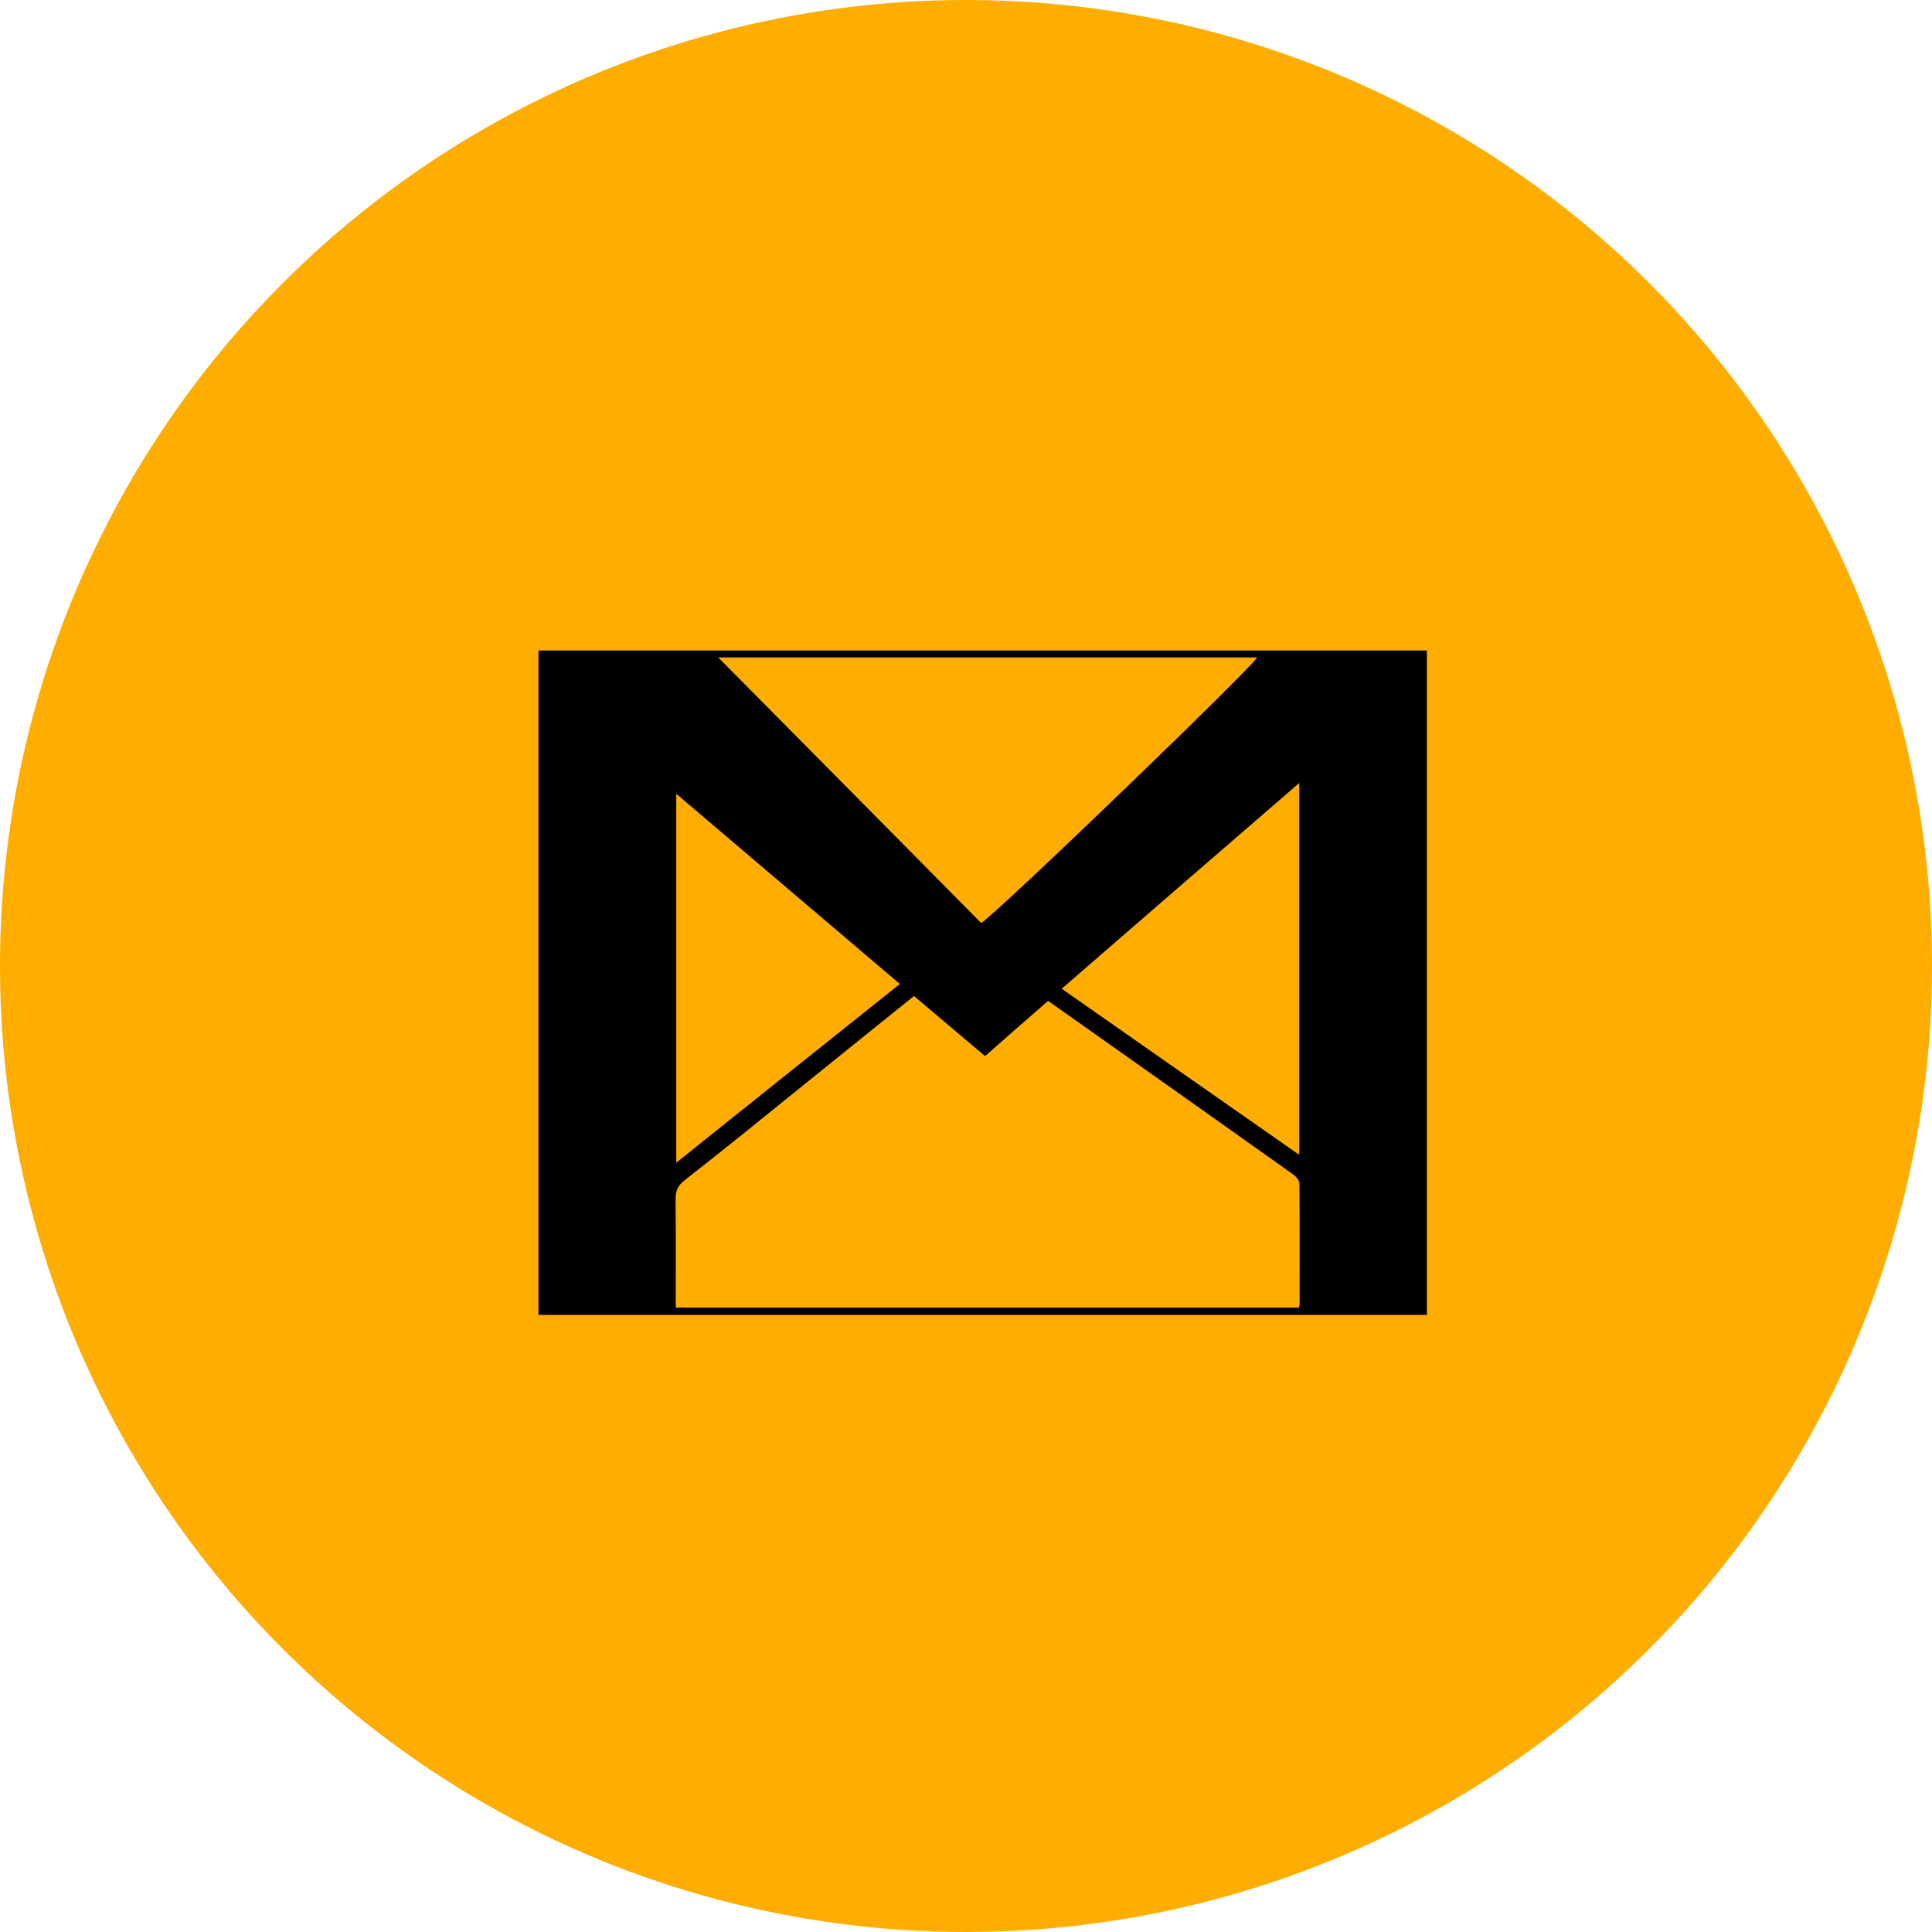 <svg width="65" height="65" viewBox="0 0 65 65" fill="none" xmlns="http://www.w3.org/2000/svg">
<circle cx="32.5" cy="32.5" r="32.5" fill="#FFAD01"/>
<g clip-path="url(#clip0_128_949)">
<path d="M48.006 44.238C38.033 44.238 28.084 44.238 18.117 44.238C18.117 36.785 18.117 29.344 18.117 21.885C28.072 21.885 38.027 21.885 48.006 21.885C48.006 29.332 48.006 36.773 48.006 44.238ZM33.141 35.531C32.344 34.857 31.547 34.184 30.75 33.51C29.555 34.471 28.383 35.414 27.217 36.357C25.828 37.477 24.445 38.607 23.033 39.709C22.787 39.902 22.729 40.078 22.729 40.359C22.74 41.461 22.734 42.568 22.734 43.67C22.734 43.775 22.734 43.875 22.734 43.992C29.748 43.992 36.721 43.992 43.699 43.992C43.711 43.945 43.723 43.916 43.723 43.893C43.723 42.533 43.728 41.18 43.717 39.82C43.717 39.715 43.605 39.58 43.512 39.516C41.273 37.922 39.035 36.34 36.797 34.758C36.287 34.4 35.777 34.037 35.262 33.674C34.547 34.295 33.85 34.904 33.141 35.531ZM33.012 31.055C33.627 30.65 42.164 22.424 42.293 22.119C36.223 22.119 30.152 22.119 24.164 22.119C27.1 25.078 30.059 28.072 33.012 31.055ZM35.719 33.264C38.391 35.133 41.033 36.984 43.711 38.853C43.711 34.664 43.711 30.533 43.711 26.344C41.027 28.664 38.385 30.949 35.719 33.264ZM22.752 39.117C25.283 37.09 27.773 35.103 30.275 33.105C27.762 30.967 25.277 28.852 22.752 26.707C22.752 30.867 22.752 34.963 22.752 39.117Z" fill="black"/>
</g>
<defs>
<clipPath id="clip0_128_949">
<rect width="30" height="30" fill="white" transform="translate(18 18)"/>
</clipPath>
</defs>
</svg>
